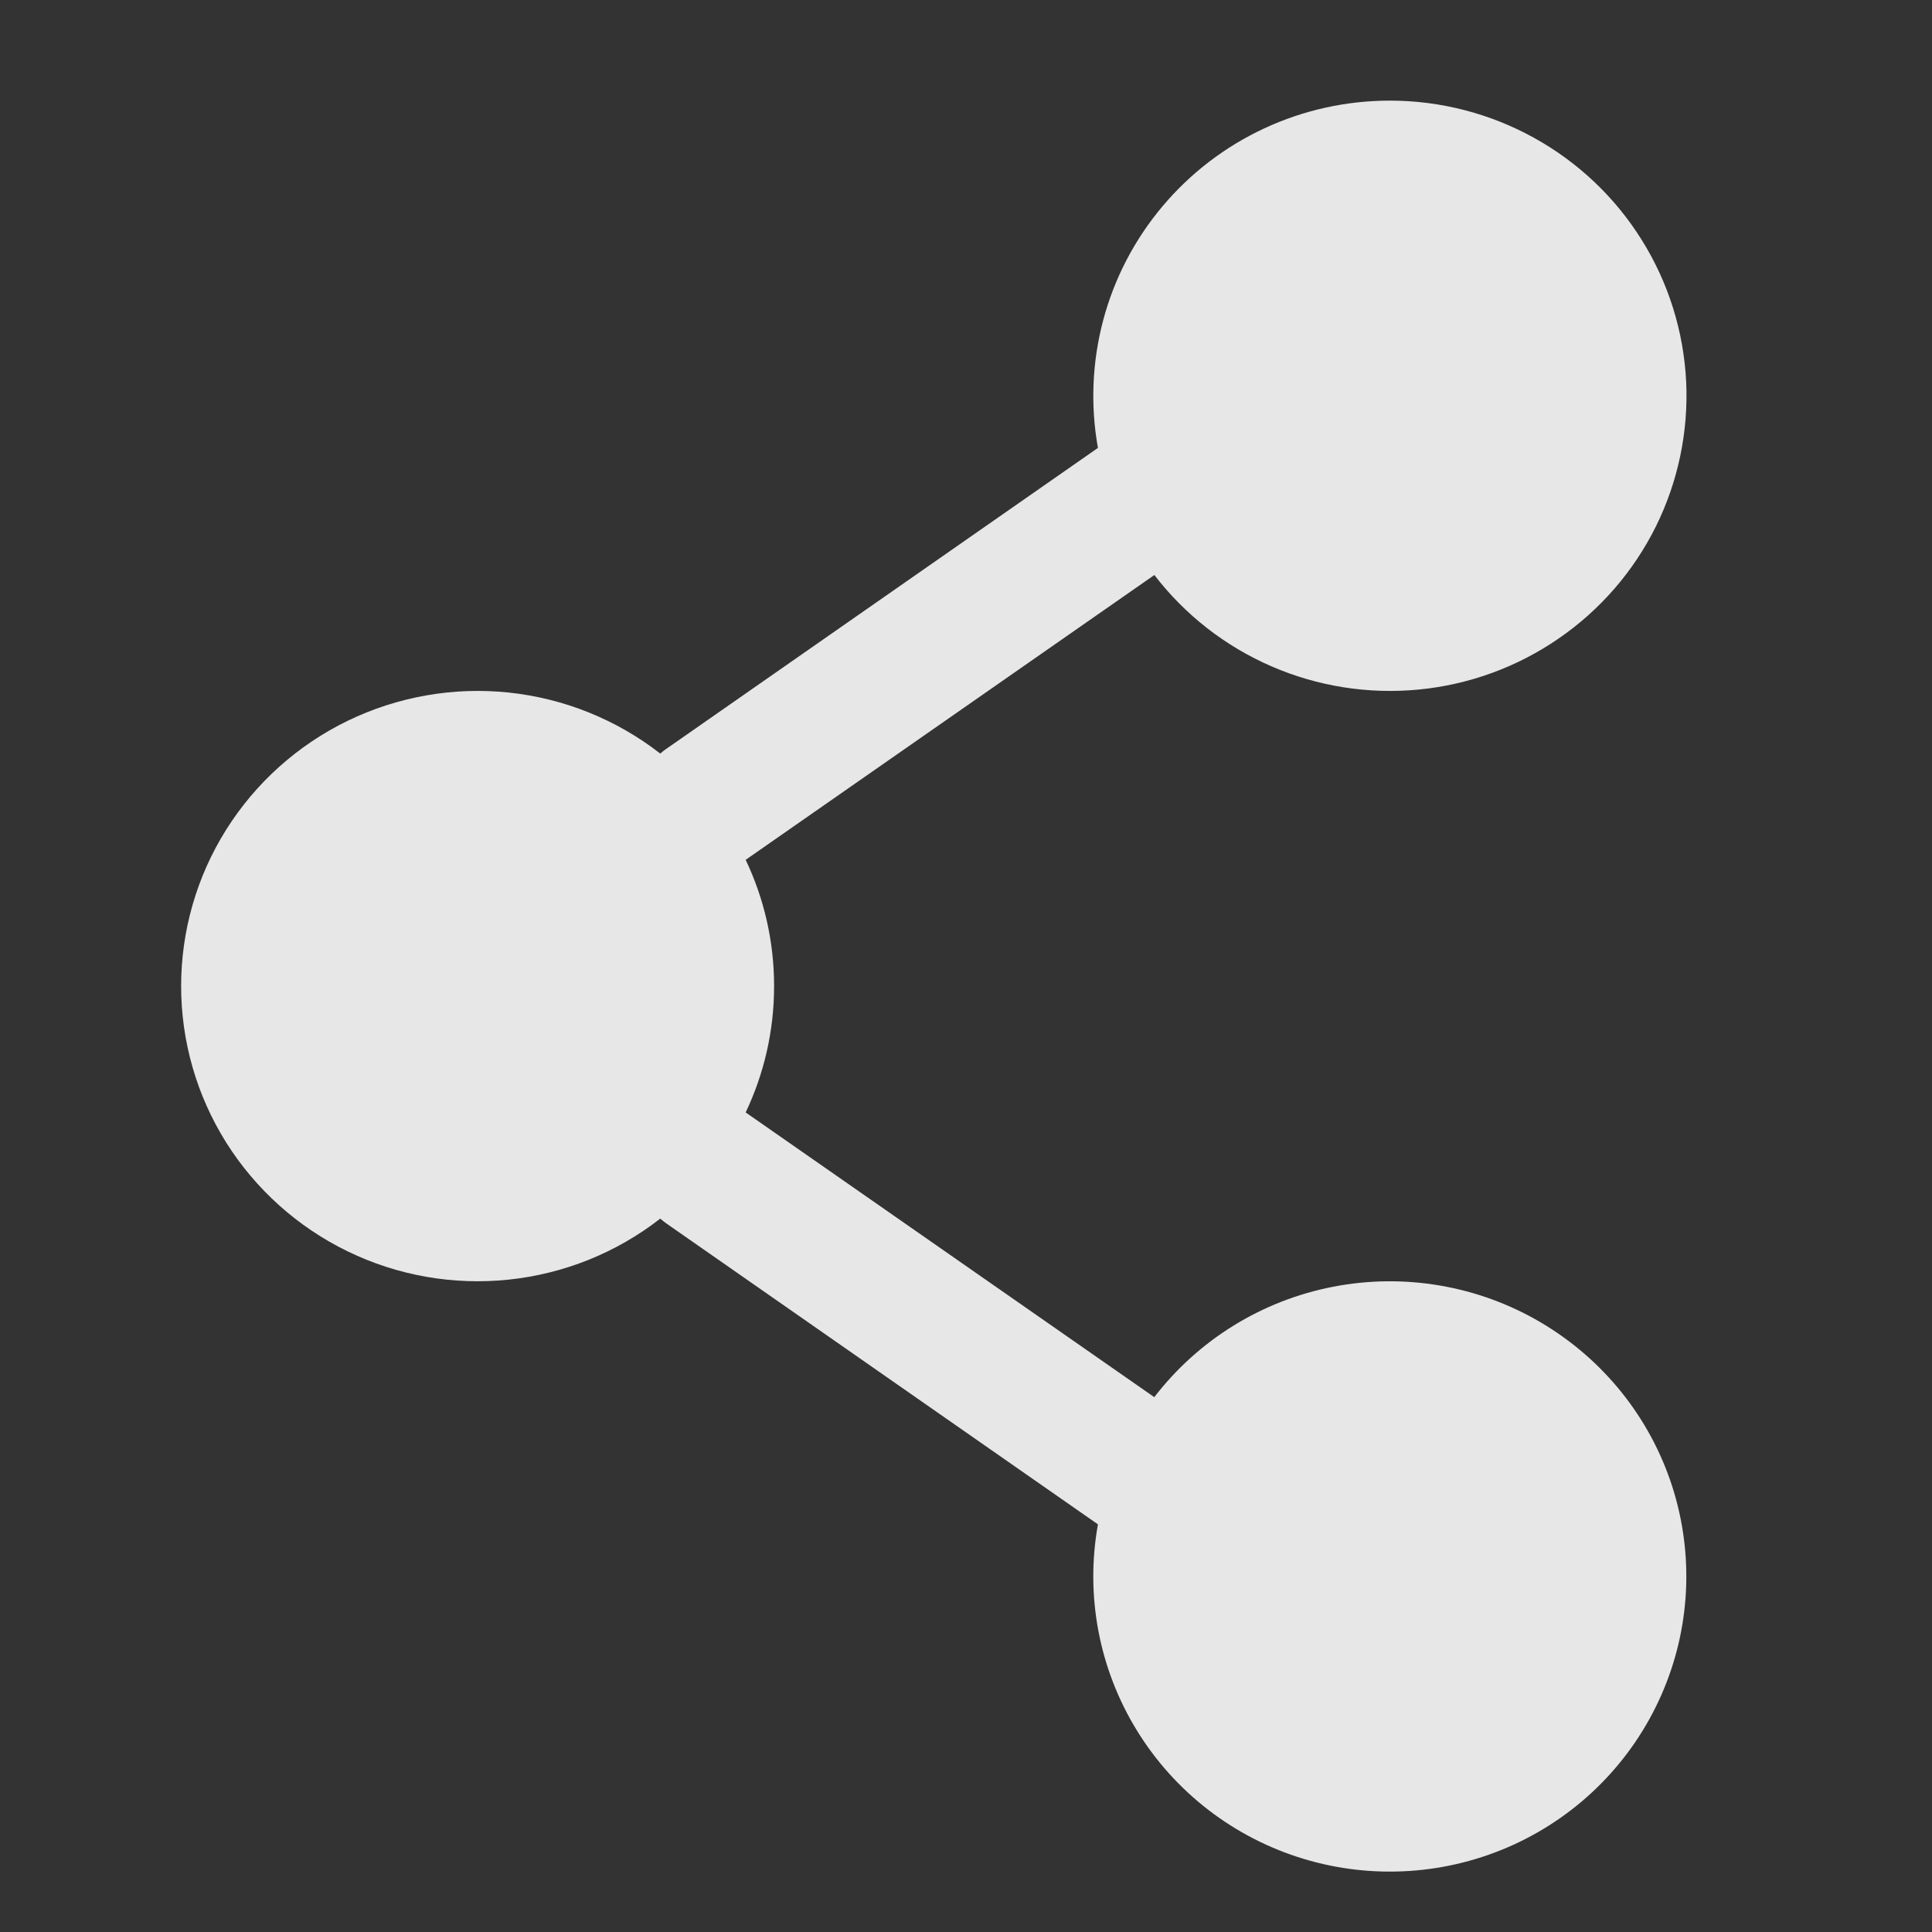 <svg width="24" height="24" viewBox="0 0 24 24" fill="none" xmlns="http://www.w3.org/2000/svg">
<rect x="0" y="0" width="24" height="24" fill="#333333" stroke="none"/>
<path fill-rule="evenodd" clip-rule="evenodd" d="M17.266 1.25C16.727 1.25 16.195 1.367 15.707 1.594C15.218 1.821 14.786 2.152 14.44 2.564C14.094 2.975 13.843 3.457 13.705 3.975C13.567 4.494 13.544 5.036 13.639 5.564L8.279 9.301C8.252 9.319 8.226 9.339 8.202 9.361C7.658 8.938 7.006 8.675 6.319 8.603C5.633 8.531 4.94 8.653 4.319 8.954C3.699 9.255 3.176 9.724 2.81 10.306C2.444 10.889 2.25 11.562 2.25 12.249C2.25 12.937 2.444 13.61 2.81 14.193C3.176 14.775 3.699 15.244 4.319 15.545C4.94 15.847 5.633 15.968 6.319 15.896C7.006 15.824 7.658 15.562 8.202 15.138C8.226 15.16 8.252 15.18 8.279 15.199L13.639 18.936C13.48 19.819 13.652 20.73 14.122 21.495C14.592 22.261 15.327 22.828 16.189 23.09C17.051 23.352 17.98 23.29 18.799 22.917C19.619 22.543 20.272 21.883 20.635 21.062C20.999 20.241 21.047 19.316 20.772 18.462C20.496 17.607 19.915 16.884 19.139 16.427C18.363 15.97 17.446 15.813 16.562 15.984C15.677 16.155 14.886 16.644 14.339 17.356L9.263 13.819C9.489 13.343 9.616 12.812 9.616 12.25C9.616 11.688 9.489 11.156 9.263 10.681L14.34 7.143C14.72 7.638 15.221 8.029 15.796 8.278C16.37 8.527 16.998 8.626 17.622 8.566C18.246 8.506 18.843 8.289 19.359 7.934C19.875 7.58 20.291 7.101 20.569 6.542C20.846 5.983 20.976 5.362 20.946 4.739C20.915 4.116 20.726 3.511 20.395 2.982C20.065 2.452 19.604 2.015 19.056 1.712C18.509 1.409 17.892 1.25 17.266 1.25Z" fill="white" fill-opacity="0.88"/>
</svg>
